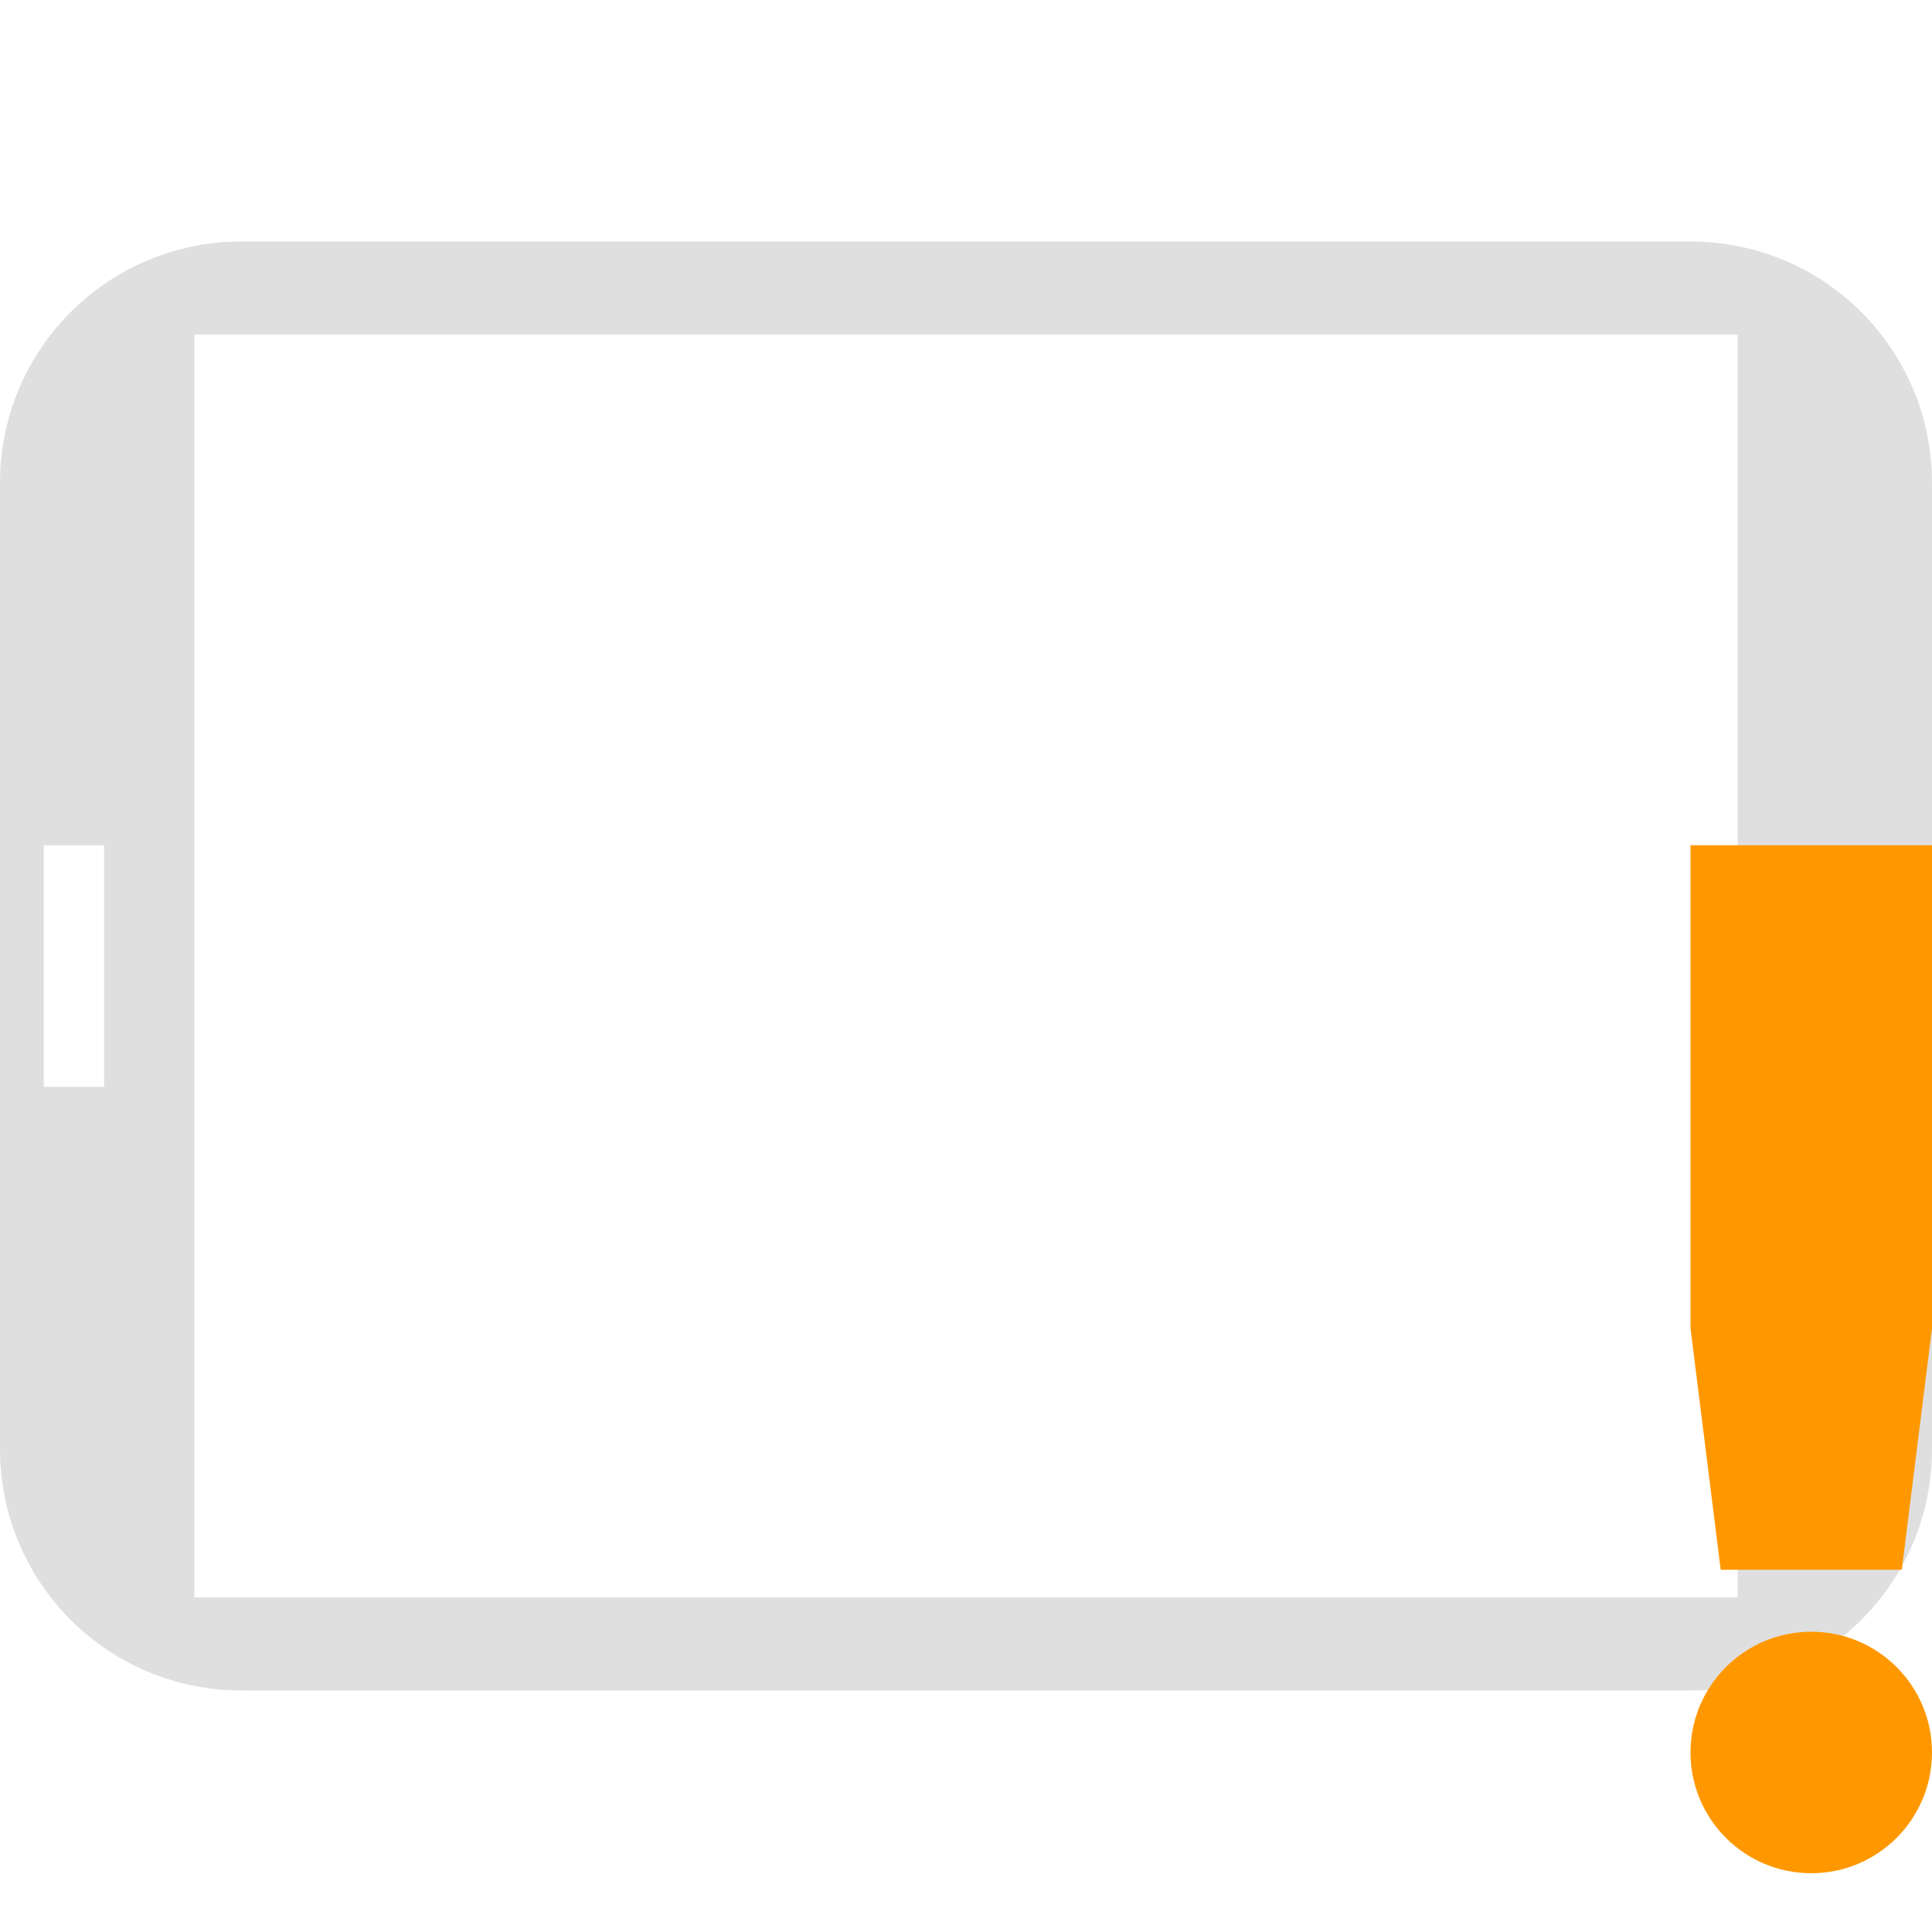 
<svg xmlns="http://www.w3.org/2000/svg" xmlns:xlink="http://www.w3.org/1999/xlink" width="24px" height="24px" viewBox="0 0 24 24" version="1.1">
<g id="surface1">
<path style=" stroke:none;fill-rule:nonzero;fill:rgb(87.451%,87.451%,87.451%);fill-opacity:1;" d="M 21 21 C 22.66 21 24 19.66 24 18 L 24 6 C 24 4.34 22.66 3 21 3 L 3 3 C 1.34 3 0 4.34 0 6 L 0 18 C 0 19.66 1.34 21 3 21 Z M 0.543 13.5 L 0.543 10.5 L 1.293 10.5 L 1.293 13.5 Z M 21.586 19.844 L 2.414 19.844 L 2.414 4.156 L 21.586 4.156 Z M 21.586 19.844 "/>
<path style=" stroke:none;fill-rule:nonzero;fill:rgb(100%,59.608%,0%);fill-opacity:1;" d="M 22.5 20.27 C 23.328 20.27 24 20.941 24 21.77 C 24 22.598 23.328 23.27 22.5 23.27 C 21.672 23.27 21 22.598 21 21.77 C 21 20.941 21.672 20.27 22.5 20.27 Z M 21 10.5 L 21 16.5 L 21.375 19.5 L 23.625 19.5 L 24 16.5 L 24 10.5 Z M 21 10.5 "/>
</g>
</svg>
